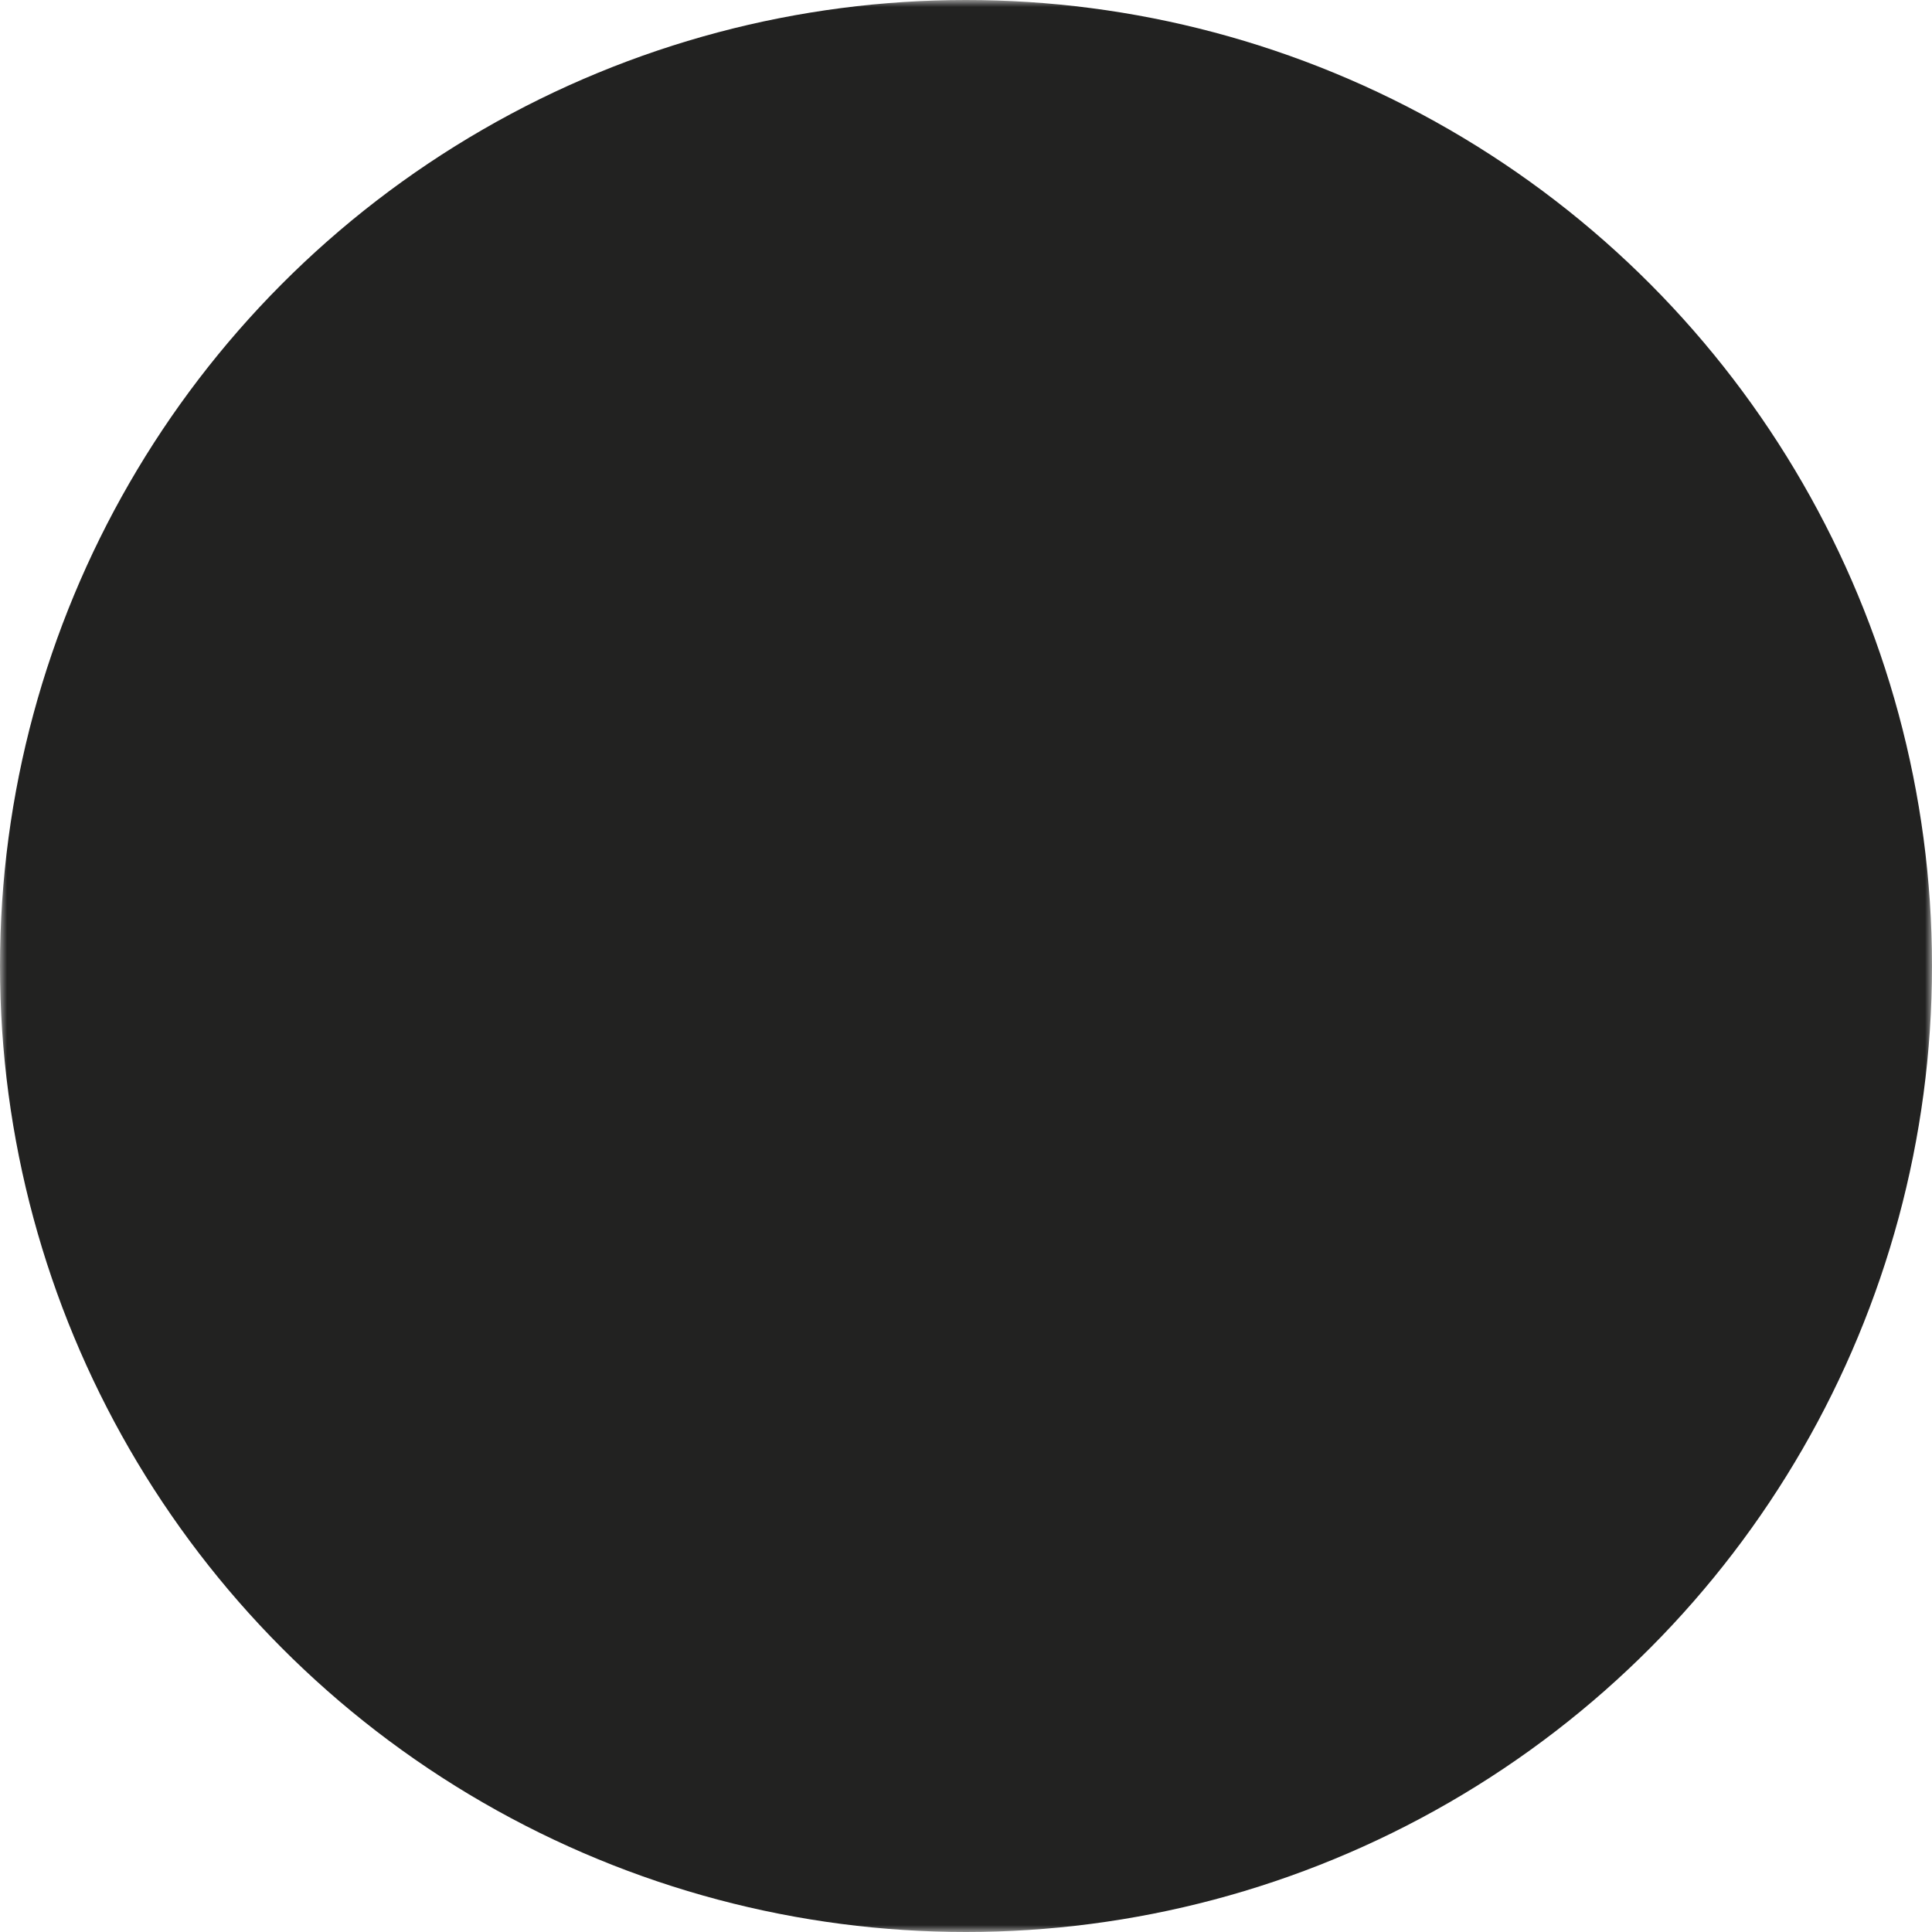 <svg xmlns="http://www.w3.org/2000/svg" viewBox="0 0 140 140"><style>.circulo{fill:#222221}</style>

<defs>
    <mask id="facebook">
    <rect fill="white" width="140" height="140"/>
        <path d="M72.1 15.7h14.2v-14H72.1c-9.3 0-16.8 7.5-16.8 16.8v22.2H43.9v14h11.3v49.4h14V54.7h12v-14h-12V18.5c0-1.5 1.3-2.8 2.9-2.8z"/>
    </mask>
</defs>
<circle mask="url(#facebook)" cx="70" cy="70" r="70" class="circulo"/></svg>